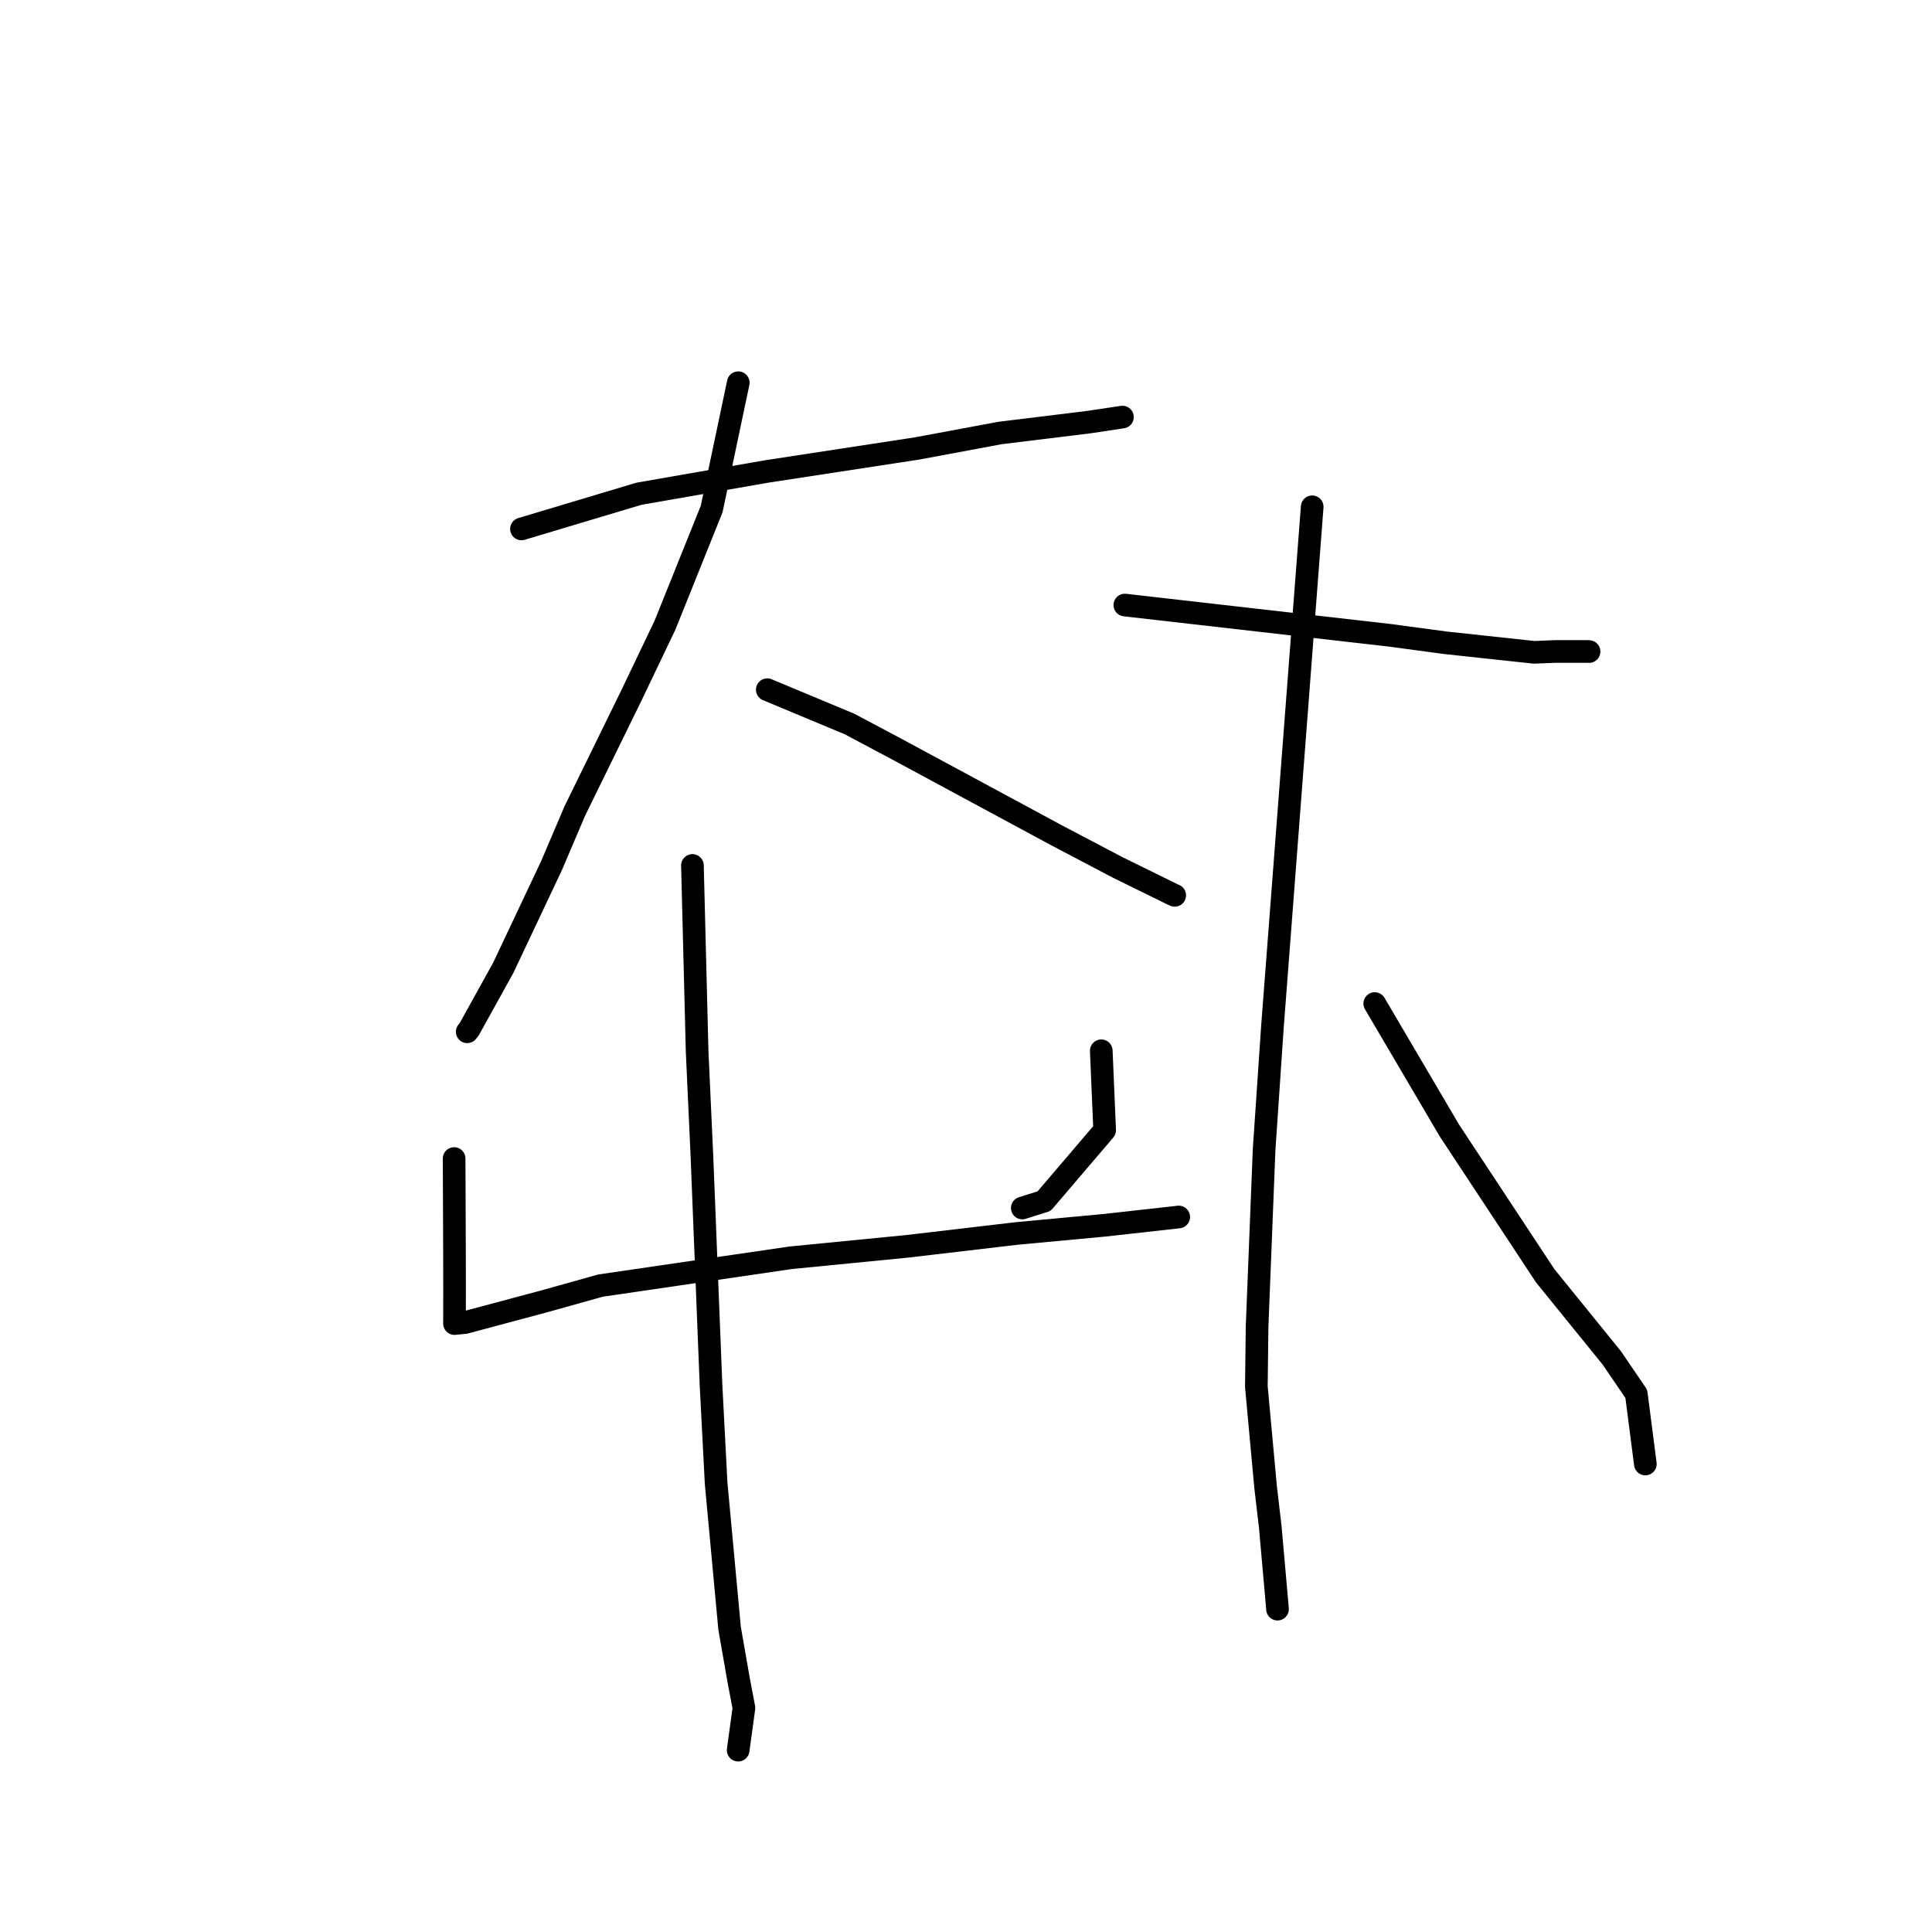 <?xml version="1.0" standalone="no"?>
    <svg width="256" height="256" xmlns="http://www.w3.org/2000/svg" version="1.1">
    <polyline stroke="black" stroke-width="3" stroke-linecap="round" fill="transparent" stroke-linejoin="round" points="69.096 70.087 76.881 67.755 84.666 65.423 101.586 62.472 121.526 59.421 132.516 57.374 144.267 55.934 148.687 55.271 148.728 55.265 148.73 55.265 " />
        <polyline stroke="black" stroke-width="3" stroke-linecap="round" fill="transparent" stroke-linejoin="round" points="97.823 50.713 96.06 59.082 94.298 67.452 88.115 82.836 83.693 92.091 76.157 107.477 73.086 114.685 66.694 128.222 62.182 136.368 61.907 136.718 " />
        <polyline stroke="black" stroke-width="3" stroke-linecap="round" fill="transparent" stroke-linejoin="round" points="101.668 91.387 107.118 93.661 112.568 95.935 118.792 99.241 139.906 110.631 148.103 114.942 155.413 118.533 155.632 118.628 155.654 118.638 155.655 118.638 " />
        <polyline stroke="black" stroke-width="3" stroke-linecap="round" fill="transparent" stroke-linejoin="round" points="60.173 153.513 60.199 159.873 60.224 166.234 60.231 170.91 60.225 175.203 60.224 175.38 61.632 175.24 72.324 172.377 79.563 170.349 104.772 166.661 120.226 165.143 134.691 163.444 146.36 162.354 155.786 161.304 156.185 161.257 156.189 161.257 " />
        <polyline stroke="black" stroke-width="3" stroke-linecap="round" fill="transparent" stroke-linejoin="round" points="145.925 139.232 146.149 144.495 146.373 149.758 138.349 159.159 135.459 160.068 " />
        <polyline stroke="black" stroke-width="3" stroke-linecap="round" fill="transparent" stroke-linejoin="round" points="91.751 114.677 92.062 126.989 92.373 139.302 93.017 153.382 94.212 183.491 94.891 196.546 96.674 215.753 97.873 222.615 98.577 226.312 97.88 231.396 97.811 231.905 " />
        <polyline stroke="black" stroke-width="3" stroke-linecap="round" fill="transparent" stroke-linejoin="round" points="149.047 80.172 166.572 82.173 184.098 84.173 191.477 85.166 203.279 86.437 206.019 86.325 210.39 86.323 210.56 86.336 " />
        <polyline stroke="black" stroke-width="3" stroke-linecap="round" fill="transparent" stroke-linejoin="round" points="173.873 67.153 171.233 101.681 168.593 136.209 167.5 152.354 166.569 175.805 166.474 183.732 167.705 197.118 168.313 202.284 169.236 212.715 169.277 213.22 " />
        <polyline stroke="black" stroke-width="3" stroke-linecap="round" fill="transparent" stroke-linejoin="round" points="182.161 132.976 187.11 141.392 192.059 149.808 204.748 169.046 213.575 179.936 216.818 184.697 217.908 193.145 218.017 193.989 " />
        </svg>